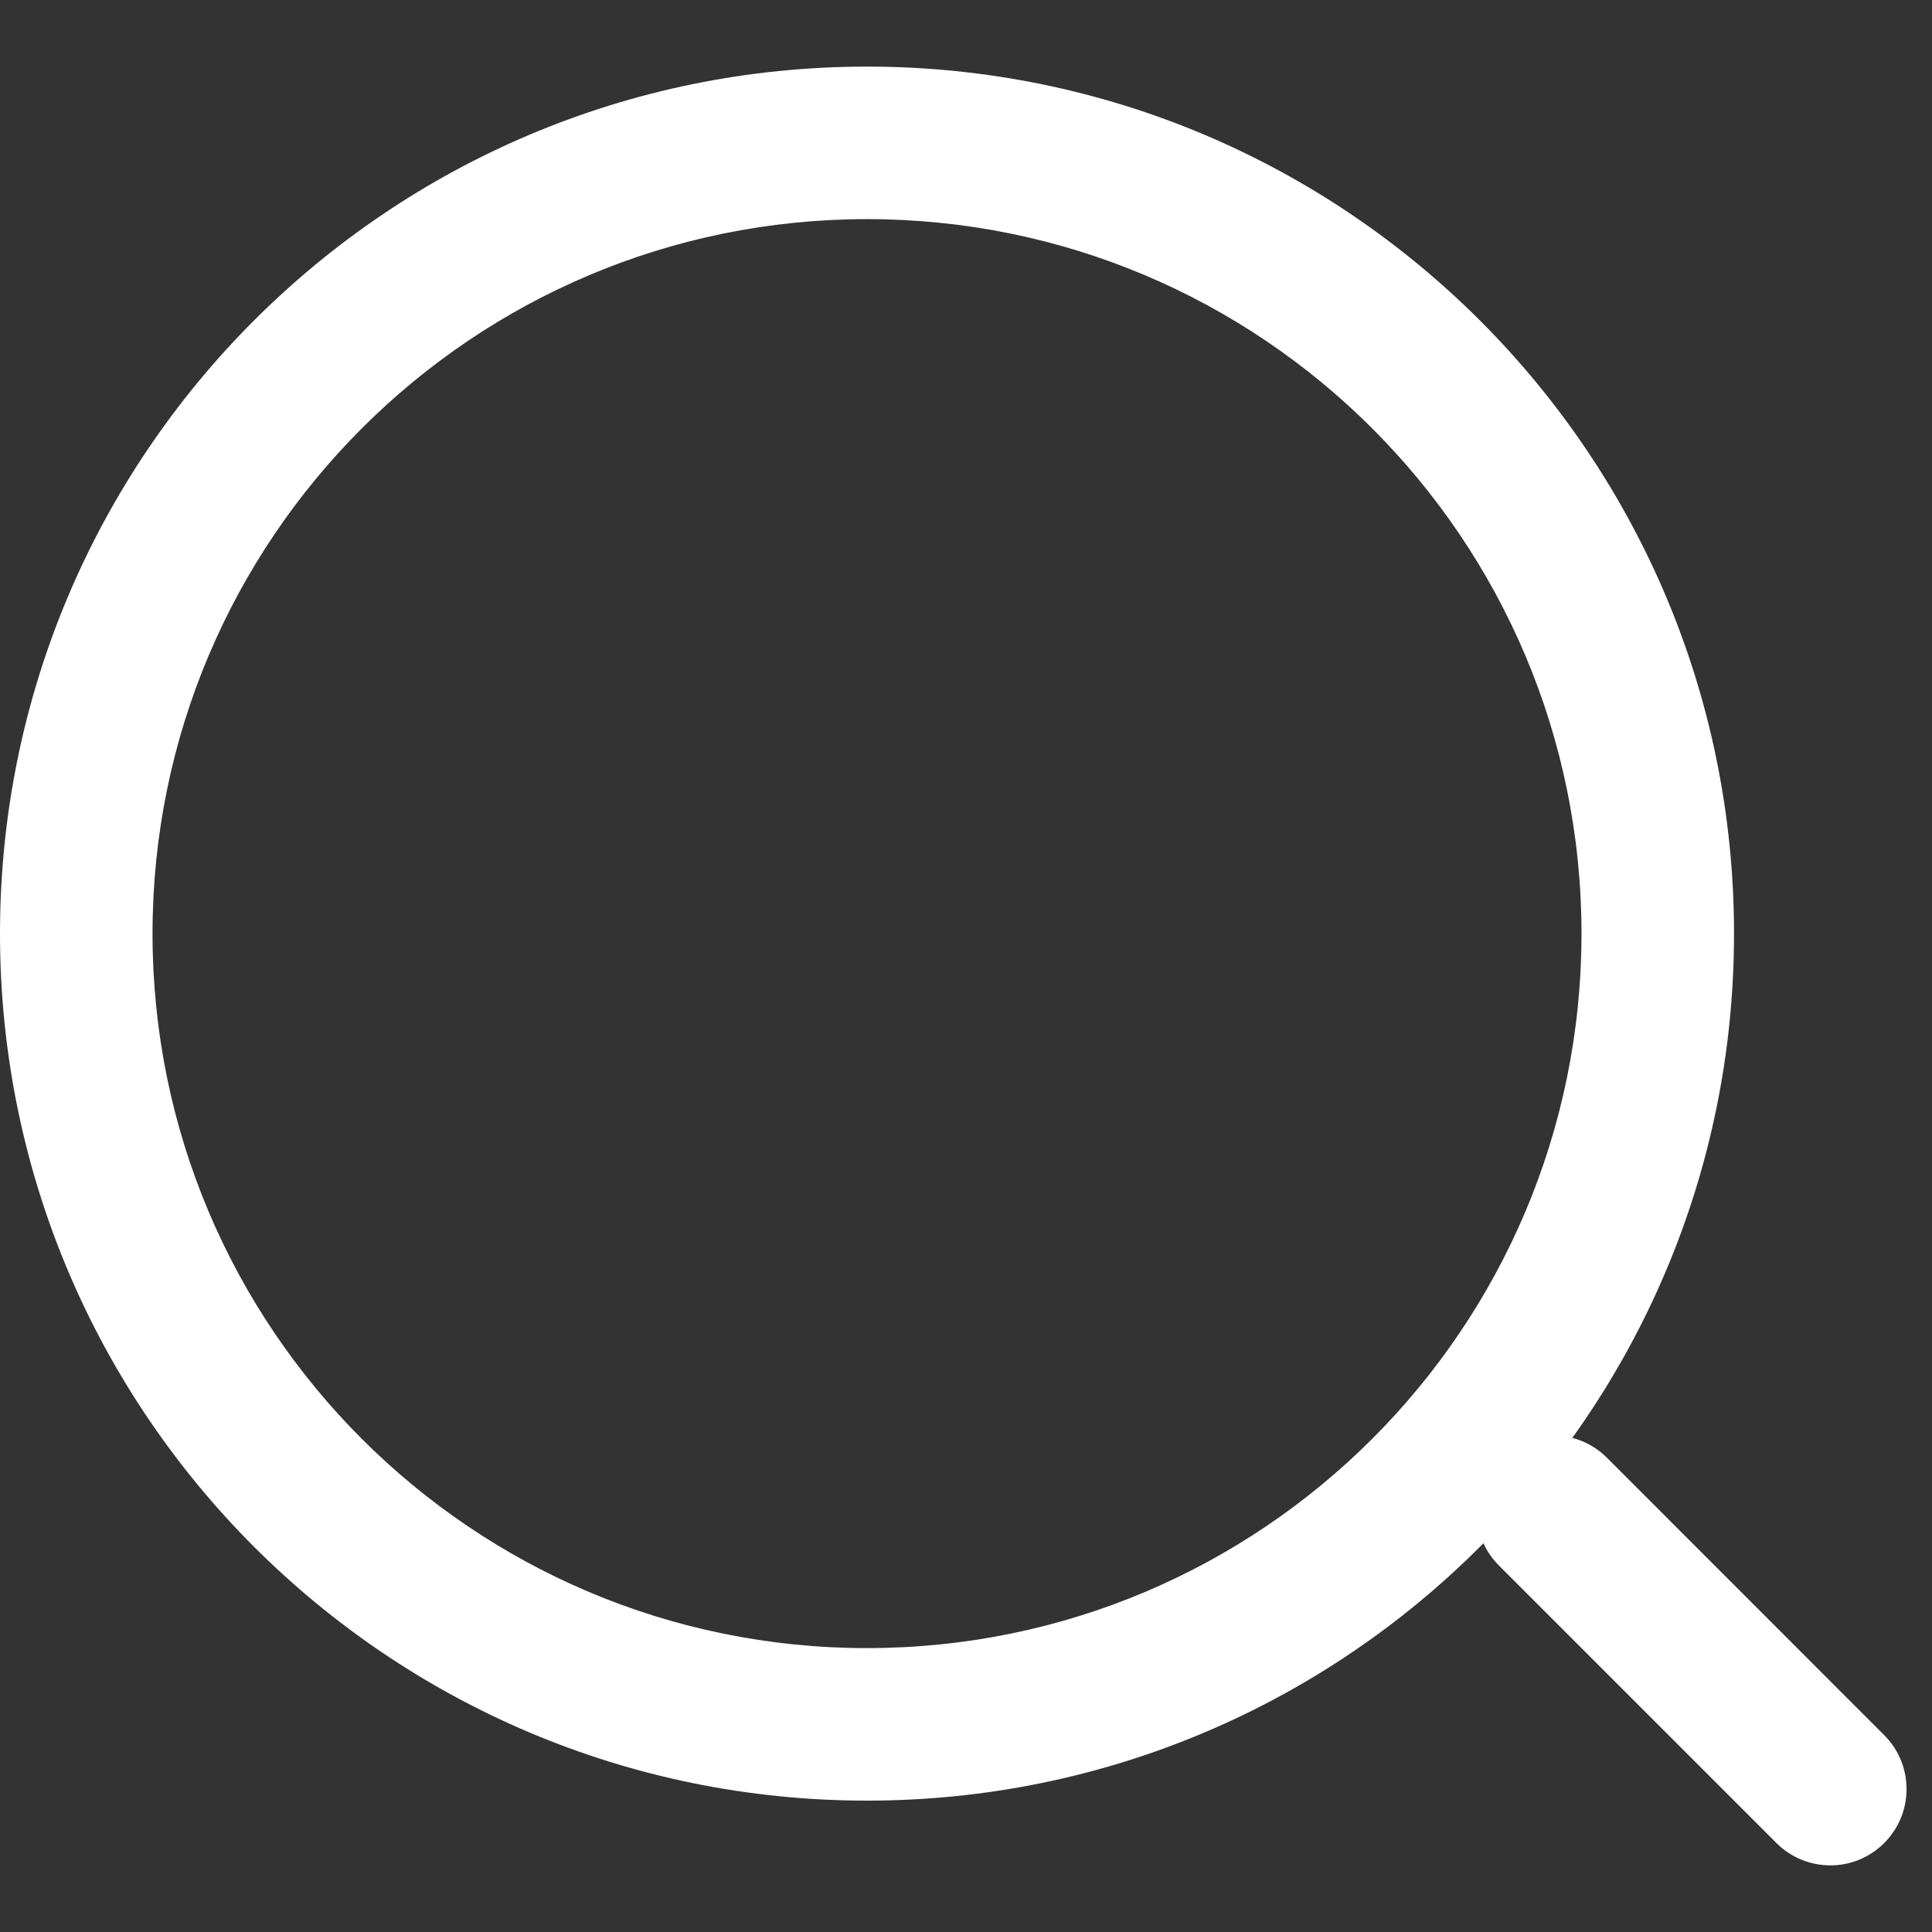 <svg width="19" height="19" viewBox="0 0 19 19" fill="none" xmlns="http://www.w3.org/2000/svg">
<rect x="0" y="0" width="19" height="19" fill="#333333" stroke="none"/>
<path fill-rule="evenodd" clip-rule="evenodd" d="M8.526 16.208C12.407 16.208 15.553 13.062 15.553 9.182C15.553 5.301 12.407 2.155 8.526 2.155C4.646 2.155 1.5 5.301 1.5 9.182C1.5 13.062 4.646 16.208 8.526 16.208ZM8.526 17.708C13.235 17.708 17.053 13.89 17.053 9.182C17.053 4.473 13.235 0.655 8.526 0.655C3.817 0.655 0 4.473 0 9.182C0 13.89 3.817 17.708 8.526 17.708Z" fill="white"/>
<path fill-rule="evenodd" clip-rule="evenodd" d="M14.741 14.335C15.034 14.043 15.509 14.043 15.802 14.335L18.53 17.064C18.823 17.357 18.823 17.832 18.53 18.125C18.237 18.418 17.763 18.418 17.47 18.125L14.741 15.396C14.448 15.103 14.448 14.628 14.741 14.335Z" fill="white"/>
</svg>
